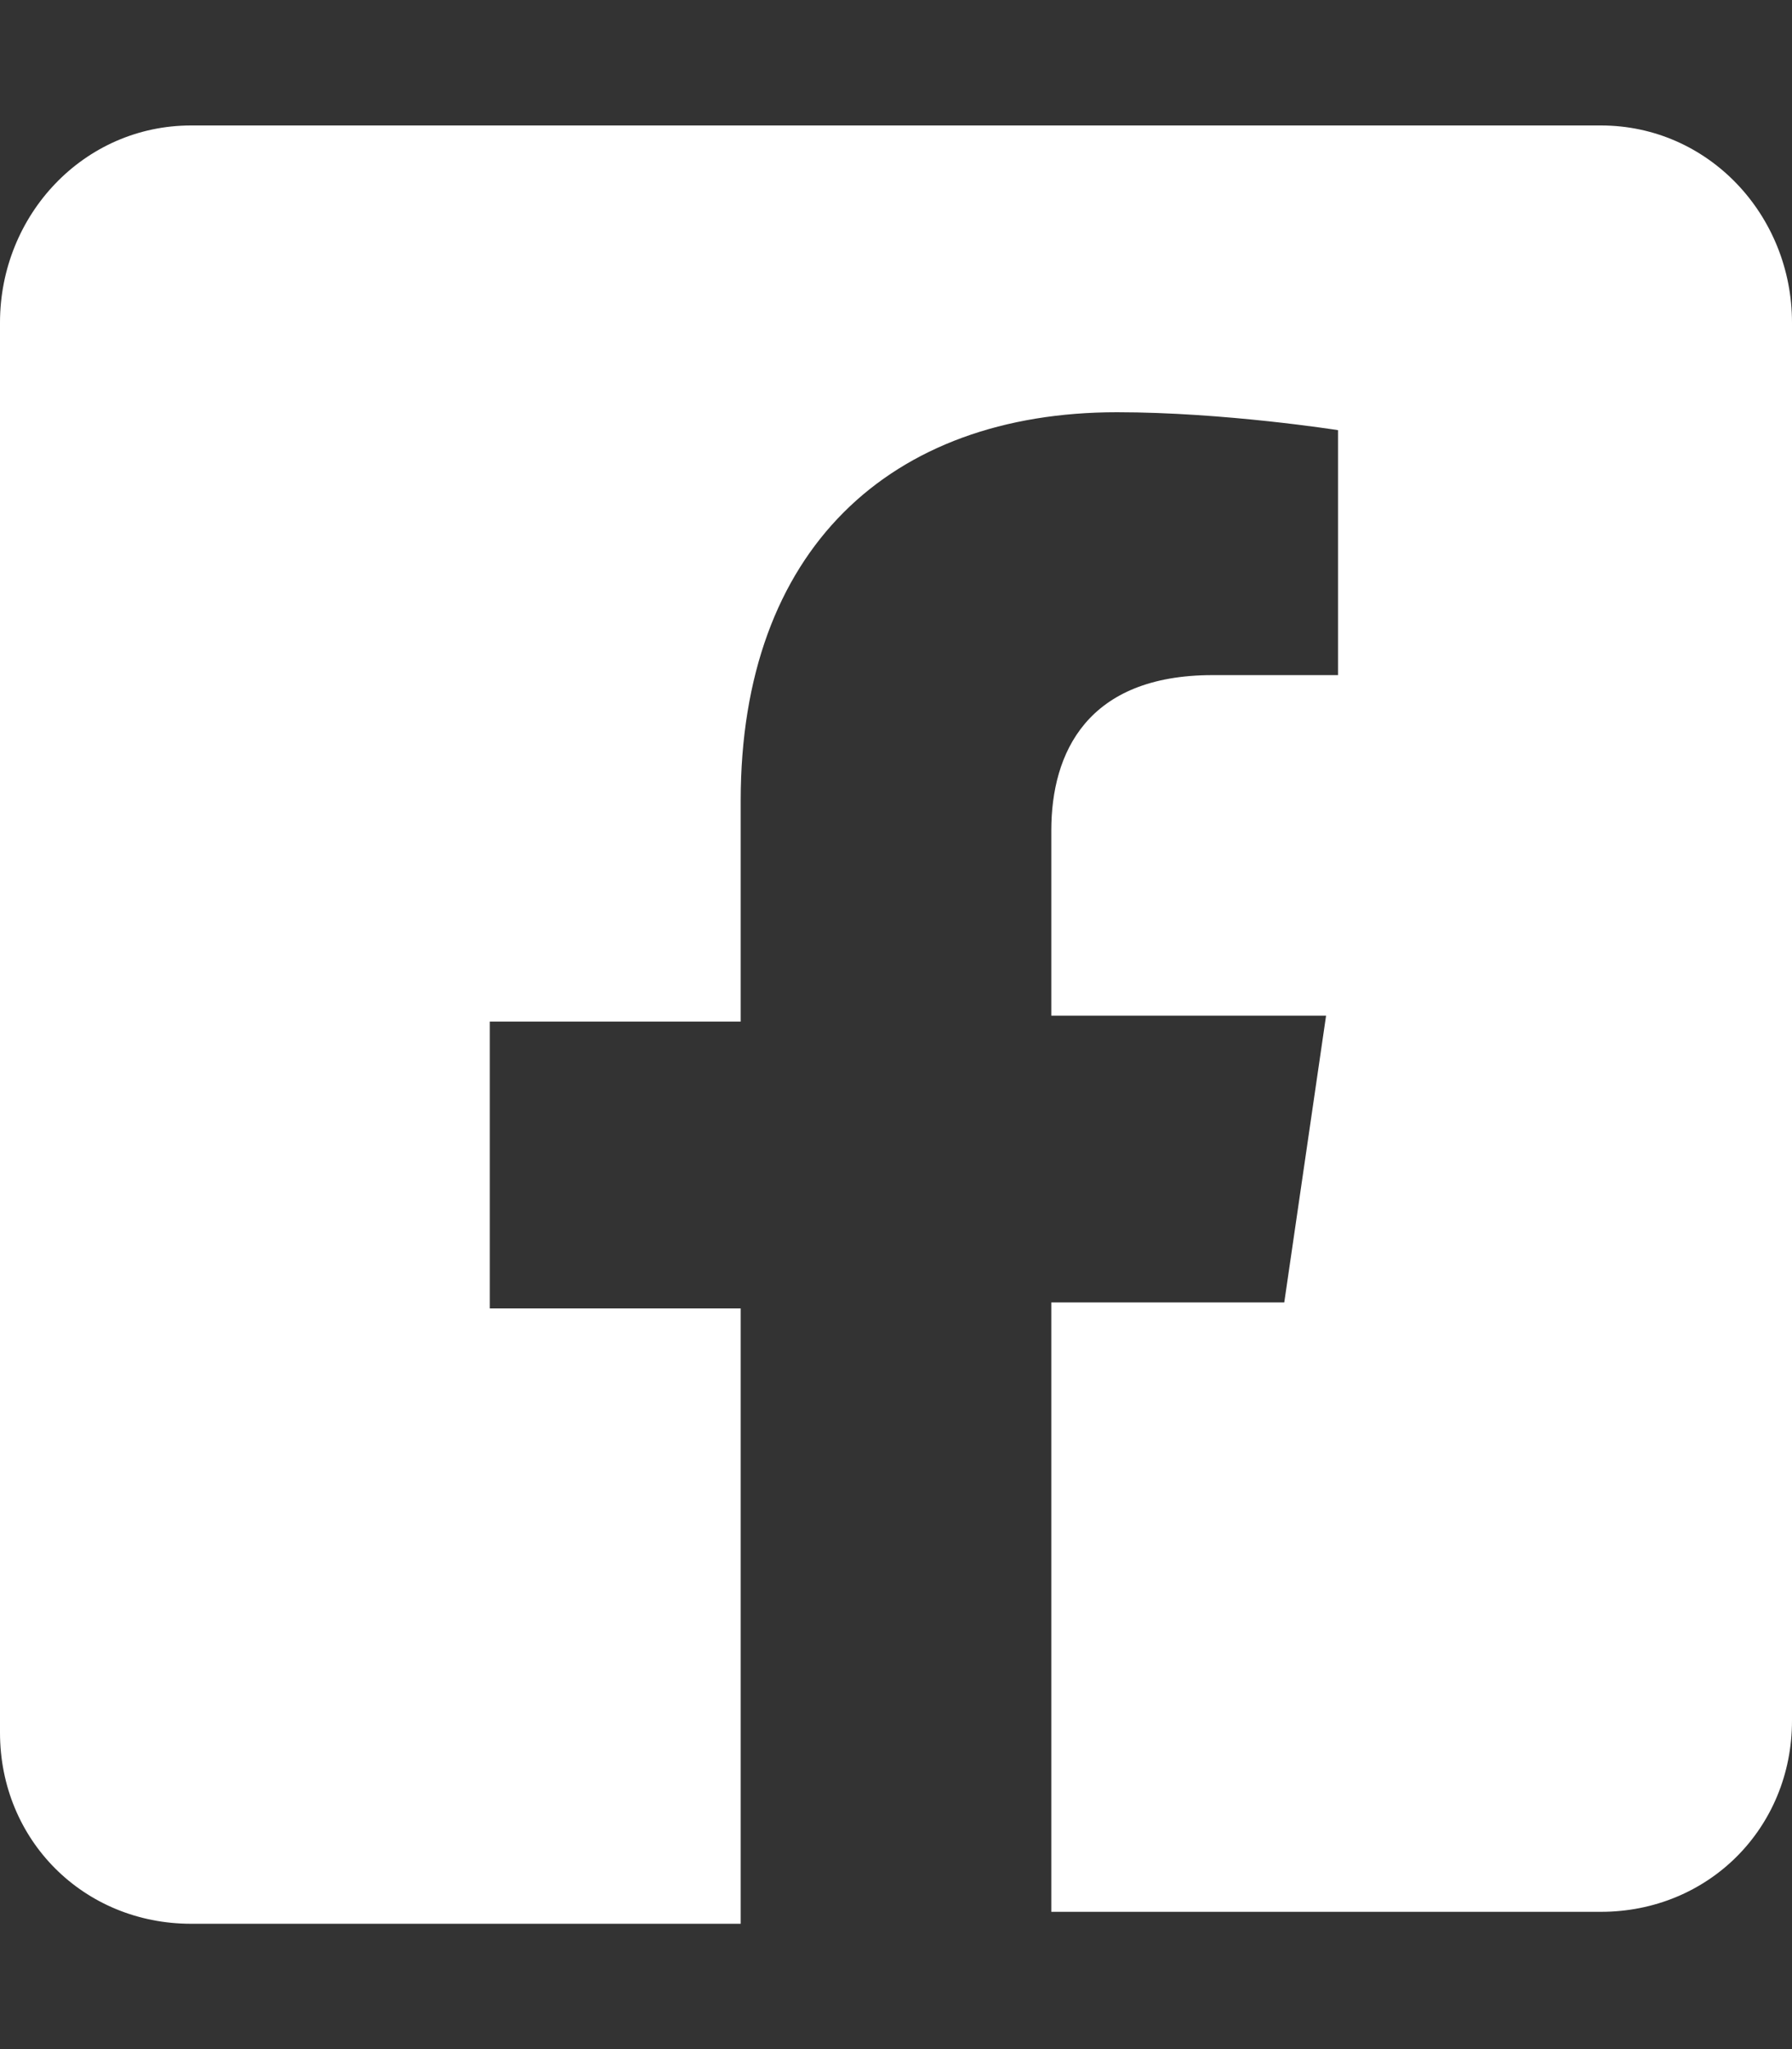 <?xml version="1.0" encoding="utf-8"?>
<!-- Generator: Adobe Illustrator 24.0.0, SVG Export Plug-In . SVG Version: 6.00 Build 0)  -->
<svg version="1.1" id="Layer_1" focusable="false" xmlns="http://www.w3.org/2000/svg" xmlns:xlink="http://www.w3.org/1999/xlink"
	 x="0px" y="0px" viewBox="0 0 30 34.3" style="enable-background:new 0 0 30 34.3;" xml:space="preserve">
<rect x="0" y="0" width="30" height="34.3" fill="#333333" stroke="none"/>
<style type="text/css">
	.st0{fill:#FFFFFF;}
</style>
<path class="st0" d="M26.8,2.1H3.2C1.4,2.1,0,3.6,0,5.4v23.6c0,1.8,1.4,3.2,3.2,3.2h9.2V21.9H8.2v-4.8h4.2v-3.7
	c0-4.2,2.5-6.5,6.3-6.5c1.8,0,3.7,0.3,3.7,0.3v4.1h-2.1c-2.1,0-2.7,1.3-2.7,2.6v3.1h4.6l-0.7,4.8h-3.9v10.2h9.2
	c1.8,0,3.2-1.4,3.2-3.2V5.4C30,3.6,28.6,2.1,26.8,2.1z"/>
</svg>

